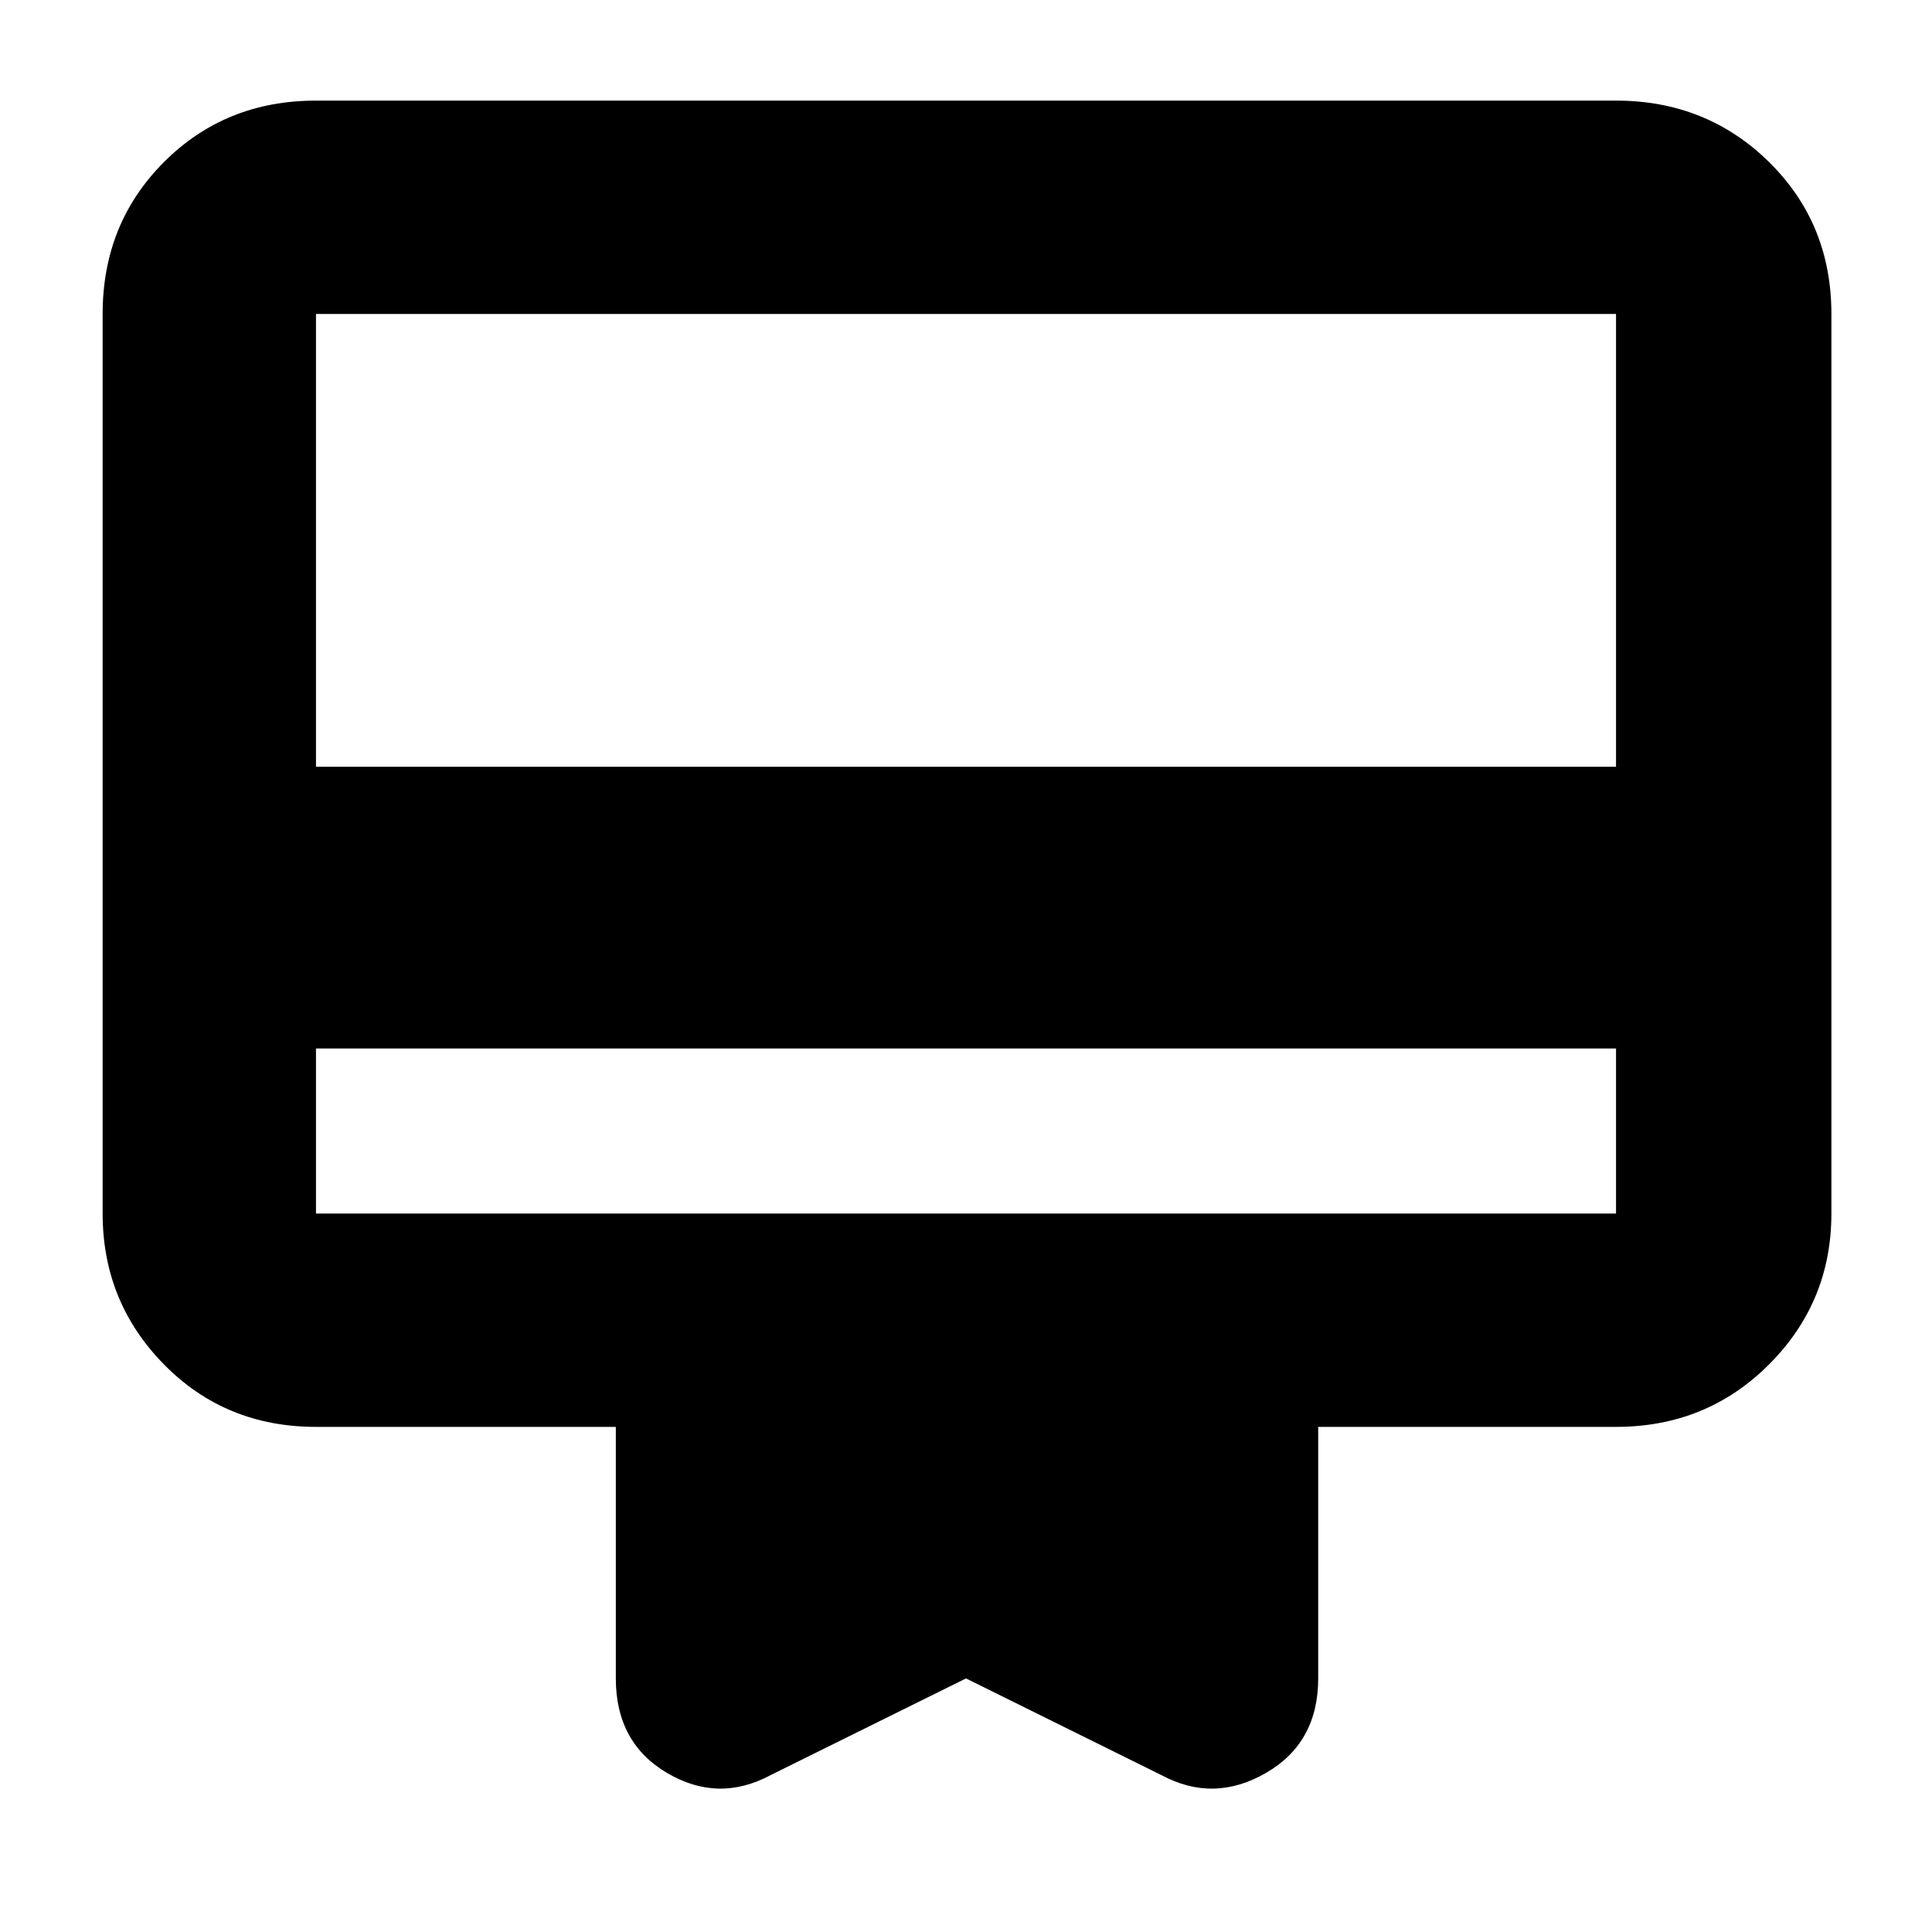<svg xmlns="http://www.w3.org/2000/svg" height="40" width="40"><path d="M6.542 21.708v3.417h26.916v-3.417Zm9.416 15.042q-1.083.583-2.146-.042-1.062-.625-1.062-1.958v-5.208H6.542q-1.875 0-3.146-1.292t-1.271-3.125V6.5q0-1.875 1.271-3.146t3.146-1.271h26.916q1.875 0 3.167 1.271 1.292 1.271 1.292 3.146v18.625q0 1.833-1.292 3.125t-3.167 1.292h-6.166v5.208q0 1.333-1.084 1.958-1.083.625-2.166.042l-4.042-2ZM6.542 15.875h26.916V6.5H6.542Zm0 9.25V6.5v18.625Z"/></svg>